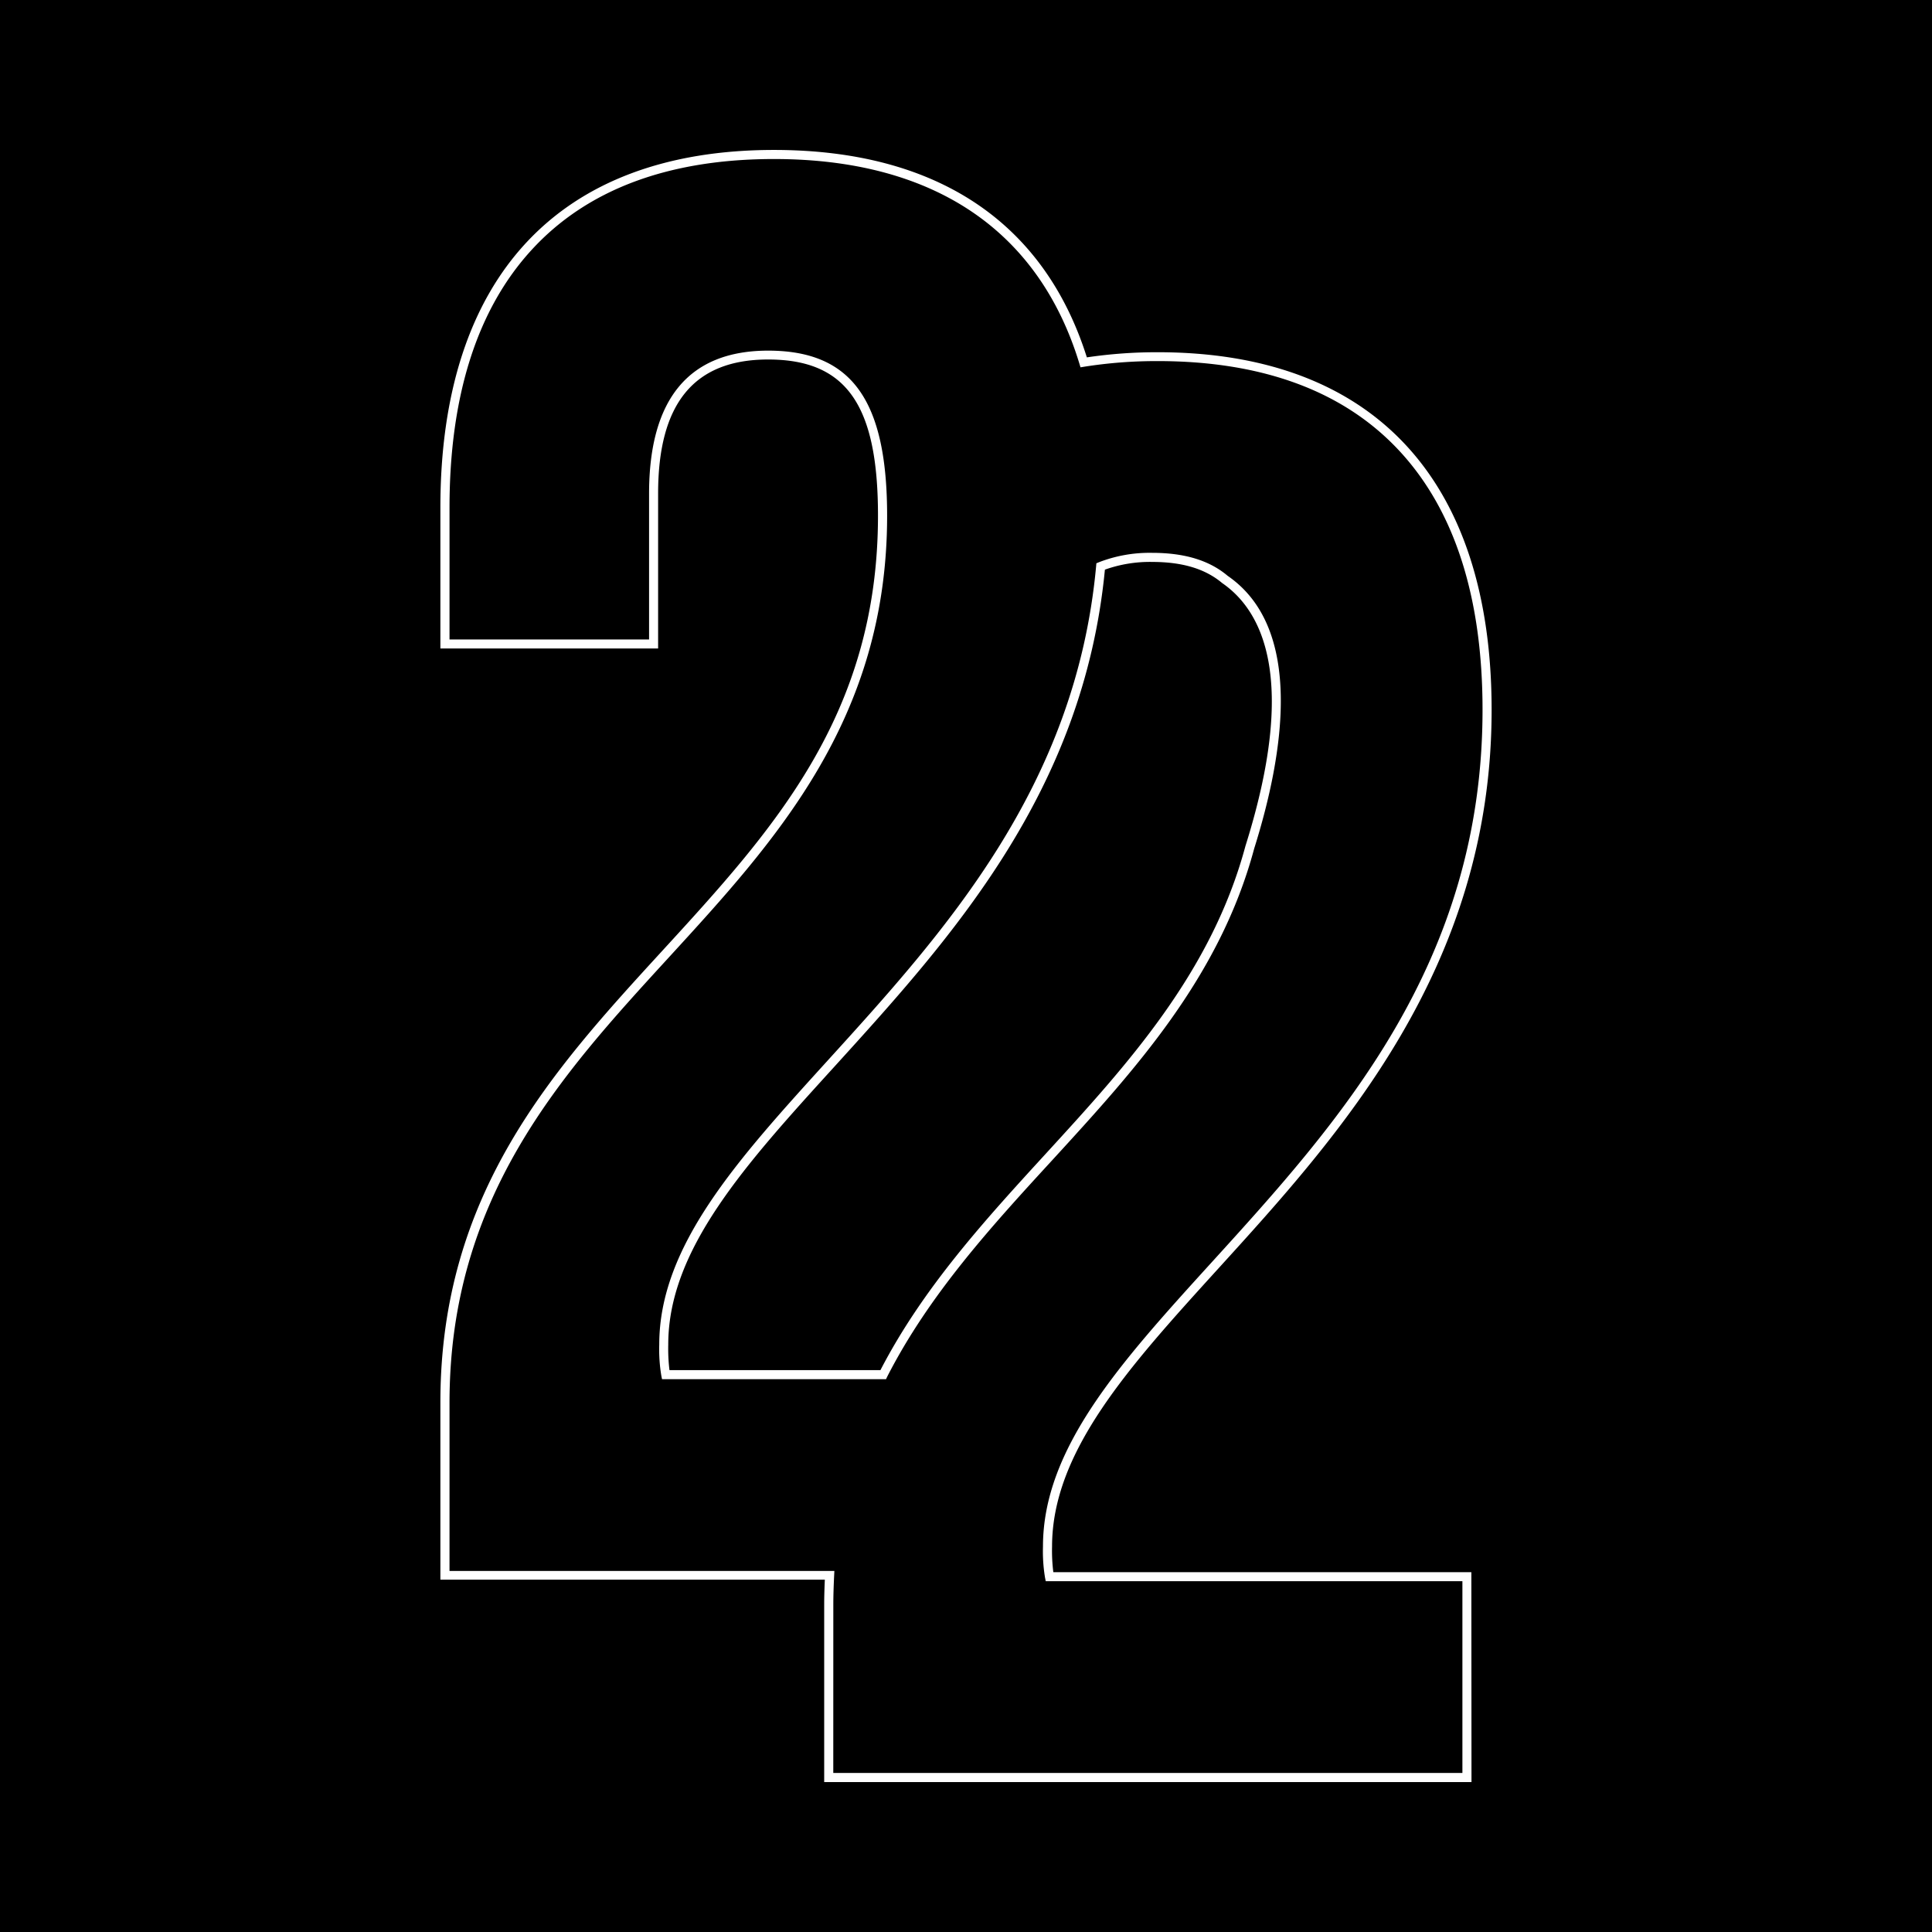 <svg id="Layer_1" data-name="Layer 1" xmlns="http://www.w3.org/2000/svg" width="425.2" height="425.2" viewBox="0 0 425.2 425.2">
  <defs>
    <style>
      .cls-1 {
        fill: #fff;
      }
    </style>
  </defs>
  <g>
    <rect x="-5" y="-5" width="435.2" height="435.2"/>
    <path class="cls-1" d="M323.85,392.2H181.39v-39c0-1.71.05-3.49.14-5.54H96.92v-39c0-46.1,24.79-73.16,48.77-99.33,24.45-26.68,47.54-51.88,47.54-95.88,0-24.38-7-34.33-24.18-34.33-16.29,0-24.21,9.65-24.21,29.48v34.12H96.92v-31C96.92,61,123,33,170.34,33,206,33,229.76,48.78,239.2,78.65a104.62,104.62,0,0,1,15.61-1.13c47.38,0,73.47,28,73.47,78.72,0,56.78-33.38,93.51-60.2,123-19.61,21.58-36.54,40.21-36.54,61.13a37.46,37.46,0,0,0,.28,5.64h92Zm-140.46-2H321.85V348h-91.7l-.16-.81a35.37,35.37,0,0,1-.45-6.83c0-21.69,17.17-40.59,37.06-62.47,28-30.79,59.68-65.69,59.68-121.69,0-24.57-6.08-43.65-18.08-56.73-12.16-13.26-30.13-20-53.39-20a102.14,102.14,0,0,0-16.15,1.23l-.86.14-.25-.83C228.57,50.58,205.33,35,170.34,35,147.1,35,129.15,41.73,117,55c-12,13.08-18.07,32.17-18.07,56.74v29h43.92V108.65c0-20.89,8.82-31.48,26.21-31.48,18.35,0,26.18,10.87,26.18,36.33,0,44.78-24.44,71.45-48.07,97.24s-48.24,52.65-48.24,98v37h84.7l-.05,1.05c-.12,2.46-.18,4.53-.18,6.49ZM195,303.54h-49.3l-.16-.81a35.32,35.32,0,0,1-.45-6.83c0-21.69,17.17-40.59,37.06-62.49,25.6-28.17,54.61-60.11,59.09-108.83l.05-.61.56-.23a30.86,30.86,0,0,1,11.7-2.07c7.17,0,12.62,1.66,16.65,5.07,16.76,11.54,12.43,39,5.83,60-7.61,28.37-26.31,48.79-44.39,68.53C218.3,269.8,204.53,284.84,195.25,303Zm-47.64-2h46.41c9.39-18.15,23.12-33.14,36.4-47.64,17.91-19.56,36.44-39.8,43.94-67.74,11.61-36.9,3.62-51.81-5.13-57.84-3.73-3.14-8.75-4.65-15.43-4.65a29.53,29.53,0,0,0-10.38,1.7c-4.72,49-33.84,81.1-59.54,109.39C164,256.34,147.07,275,147.07,295.9a38.83,38.83,0,0,0,.27,5.64"/>
  </g>
</svg>
